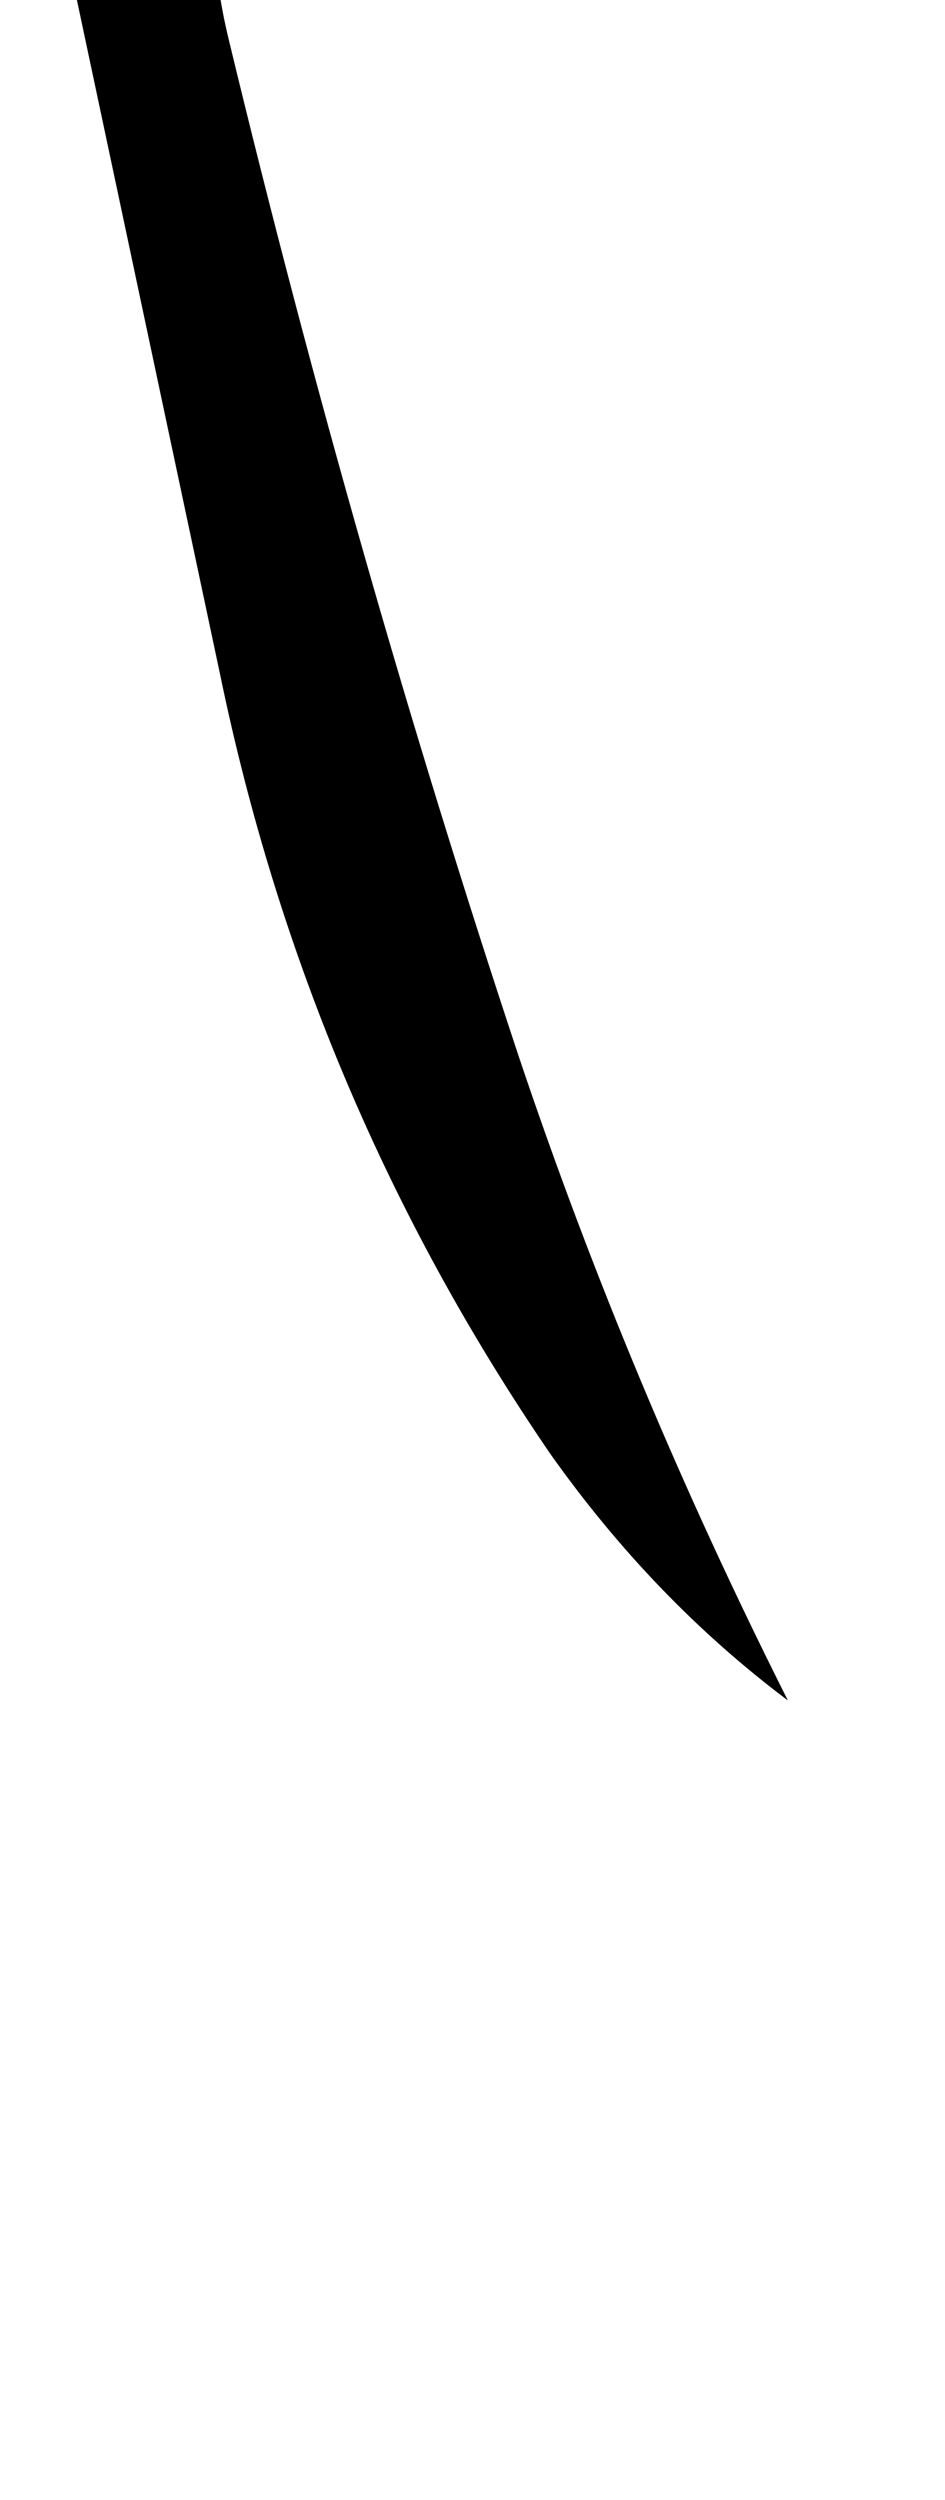 <?xml version="1.0" encoding="UTF-8" standalone="no"?>
<svg xmlns:xlink="http://www.w3.org/1999/xlink" height="55.65px" width="21.05px" xmlns="http://www.w3.org/2000/svg">
  <g transform="matrix(1.0, 0.0, 0.0, 1.0, 0.0, 0.0)">
    <path d="M1.15 -2.65 L2.25 -4.65 2.15 -5.65 2.55 -6.5 5.0 -4.45 Q4.45 -1.75 5.1 0.9 7.9 12.5 11.55 23.5 14.0 30.8 17.55 37.85 14.55 35.6 12.25 32.35 6.85 24.45 4.9 15.0 L1.15 -2.65" fill="#000000" fill-rule="evenodd" stroke="none"/>
    <path d="M5.0 -4.45 L2.55 -6.5 2.15 -5.65 2.25 -4.65 1.15 -2.65 -0.35 -3.45 Q-3.6 -5.95 -1.15 -9.55 L-1.75 -10.15 Q-5.1 -13.6 -2.0 -17.1 L-1.7 -17.4 0.7 -17.8 Q-2.05 -11.35 3.95 -7.2 5.0 -6.45 5.35 -5.25 L5.0 -4.45" fill="#7e0101" fill-rule="evenodd" stroke="none"/>
    <path d="M5.0 -4.45 L5.35 -5.25 Q5.0 -6.45 3.95 -7.2 -2.05 -11.35 0.7 -17.8 M-1.7 -17.4 L-2.0 -17.1 Q-5.1 -13.6 -1.75 -10.15 L-1.15 -9.55 Q-3.6 -5.95 -0.35 -3.45 L1.15 -2.65 M-2.0 -17.1 L-1.9 -17.35 -1.7 -17.4" fill="none" stroke="#000000" stroke-linecap="round" stroke-linejoin="round" stroke-width="0.05"/>
  </g>
</svg>
